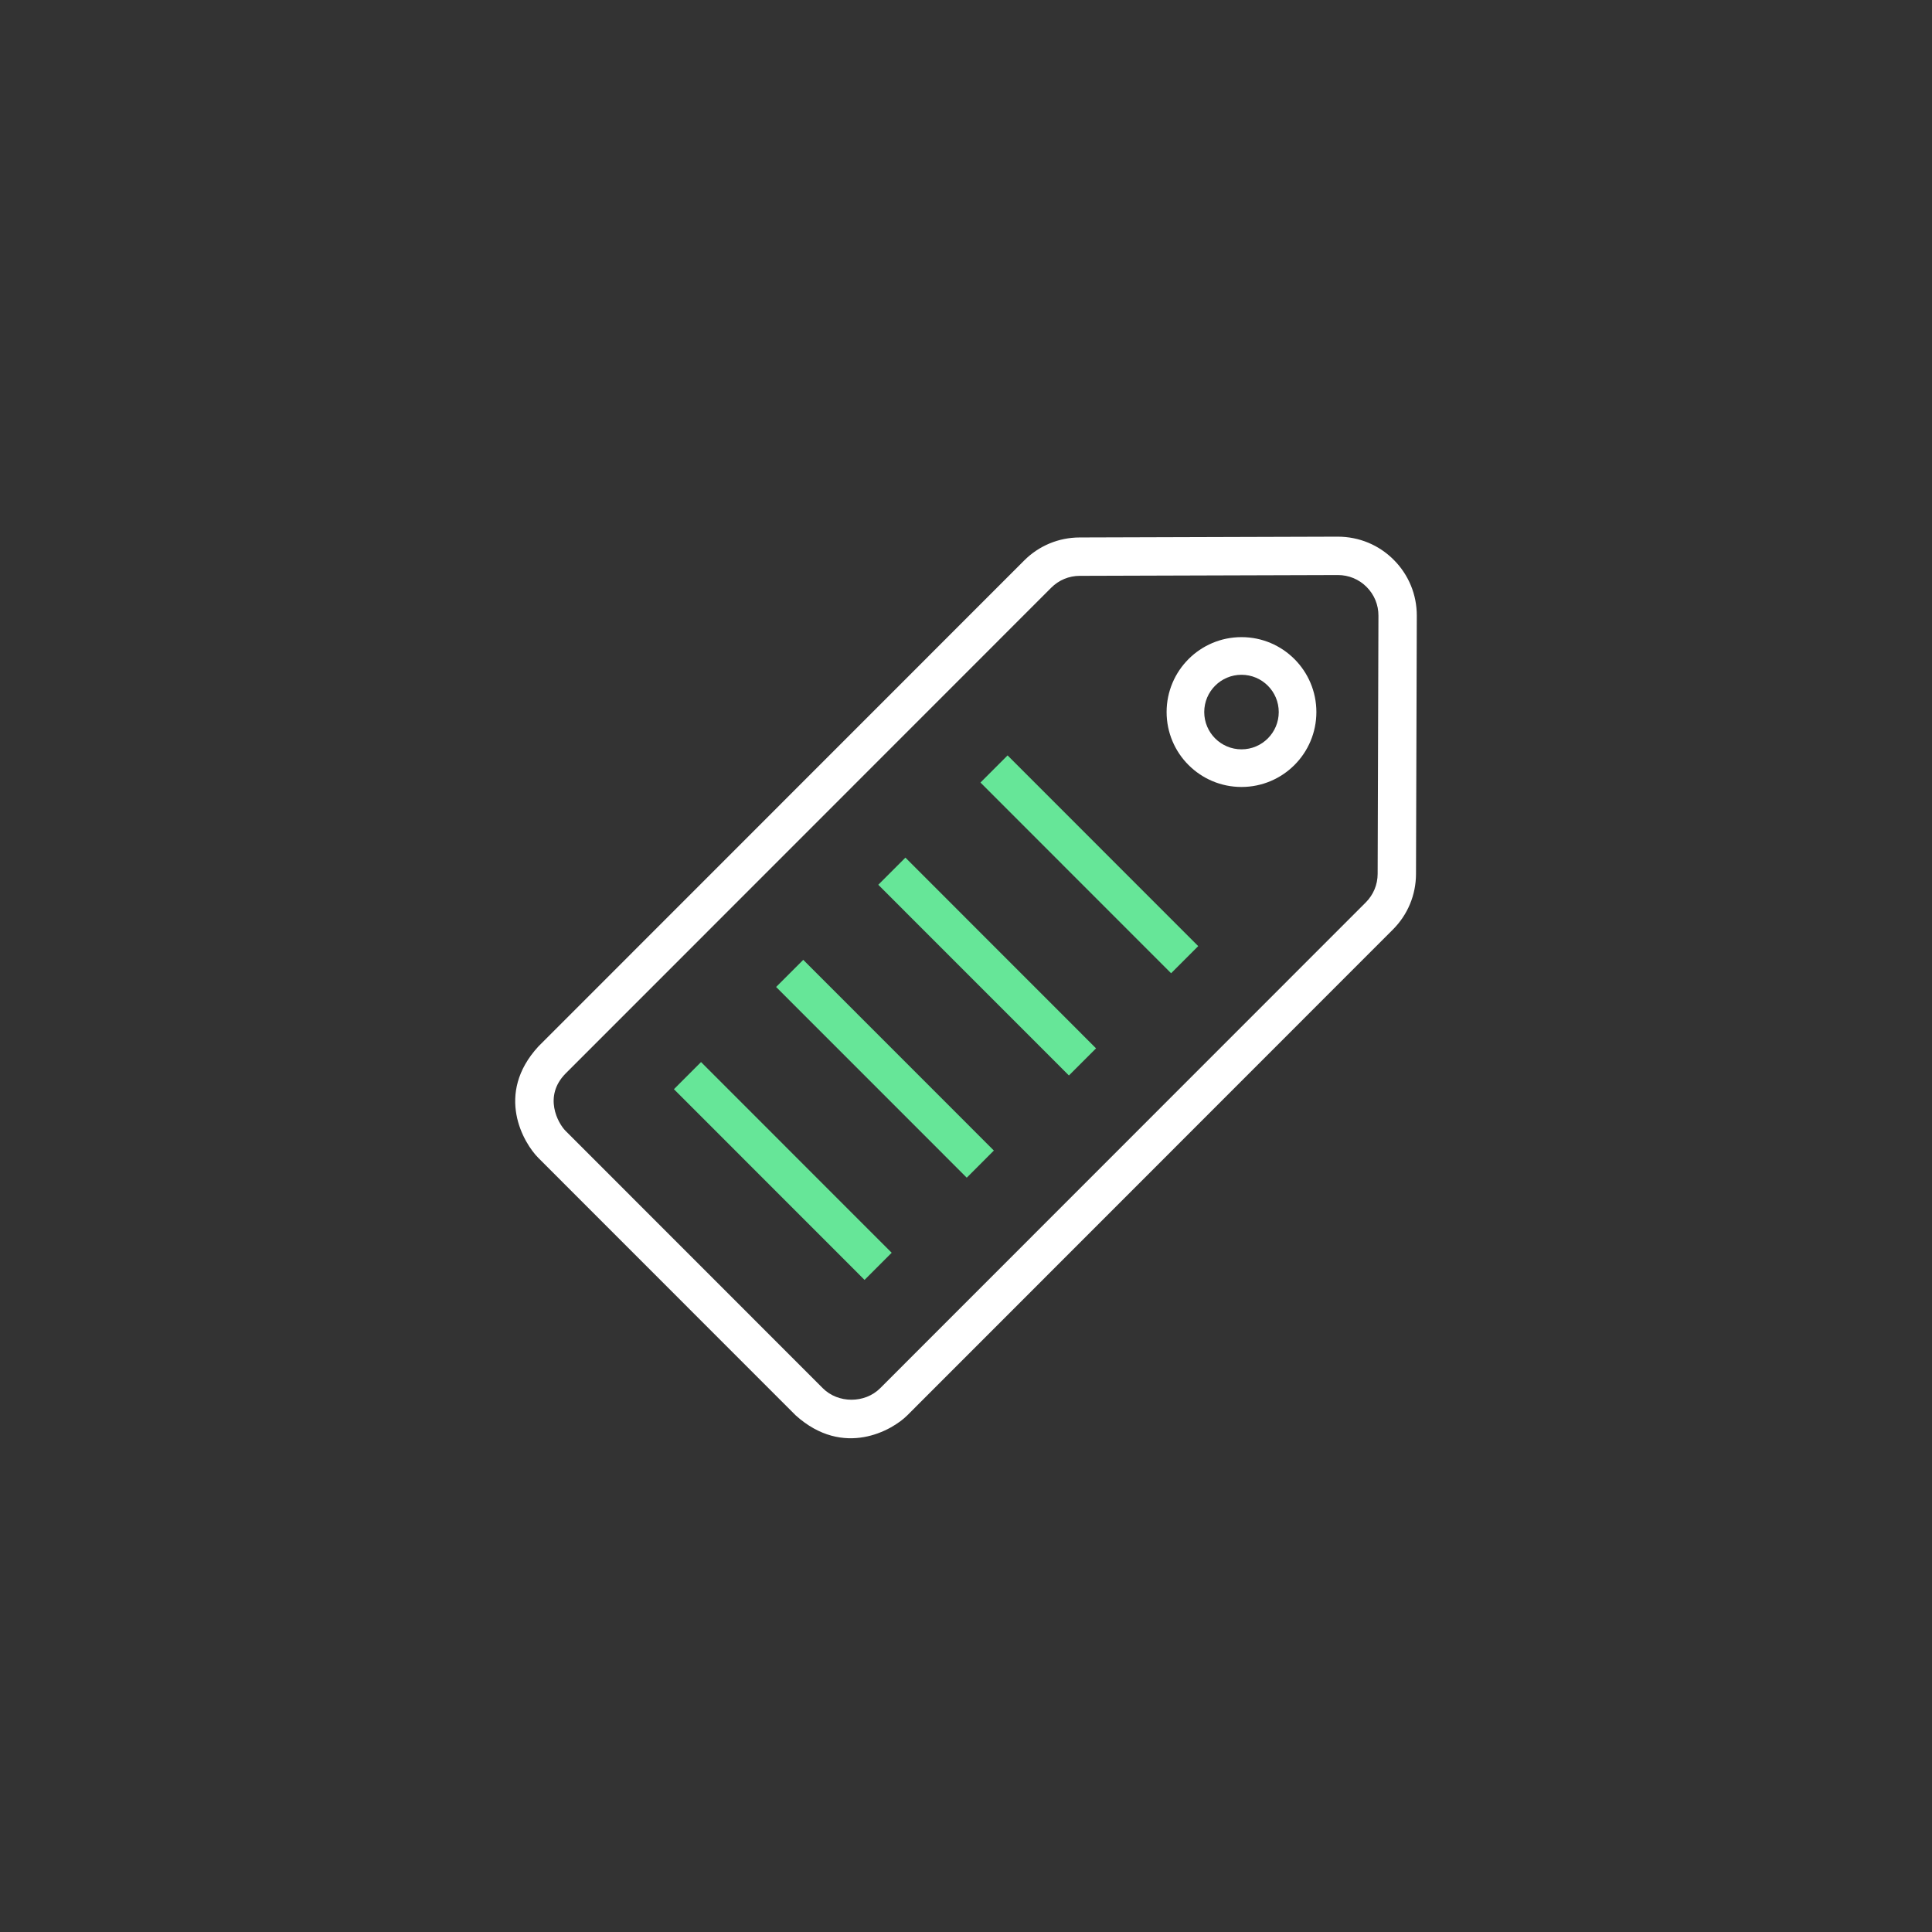 <svg width="90" height="90" viewBox="0 0 90 90" version="1.1" xmlns="http://www.w3.org/2000/svg" xmlns:xlink="http://www.w3.org/1999/xlink">
<rect x="0" y="0" width="90" height="90" fill="#333333" stroke="none"/>
<title>module-tags</title>
<desc>Created using Figma</desc>
<g id="Canvas" transform="translate(-422 2219)">
<clipPath id="clip-0" clip-rule="evenodd">
<path d="M 422 -2219L 512 -2219L 512 -2129L 422 -2129L 422 -2219Z" fill="#FFFFFF"/>
</clipPath>
<g id="module-tags" clip-path="url(#clip-0)">
<g id="tag">
<g id="Group">
<g id="Vector">
<use xlink:href="#path0_fill" transform="translate(453.394 -2183.81)" fill="#66E698"/>
</g>
<g id="Vector">
<use xlink:href="#path1_fill" transform="translate(446 -2194)" fill="#FFFFFF"/>
</g>
<g id="Vector">
<use xlink:href="#path2_fill" transform="translate(476.345 -2189.32)" fill="#FFFFFF"/>
</g>
</g>
</g>
</g>
</g>
<defs>
<path id="path0_fill" d="M 23.16 10.148L 14.28 1.264L 15.543 -2.53826e-07L 24.424 8.884L 23.16 10.148ZM 18.4 14.909L 9.52 6.026L 10.784 4.762L 19.664 13.646L 18.4 14.909ZM 13.641 19.671L 4.76 10.787L 6.024 9.523L 14.904 18.407L 13.641 19.671ZM 8.88 24.433L -2.85439e-07 15.549L 1.263 14.285L 10.144 23.169L 8.88 24.433Z"/>
<path id="path1_fill" d="M 40.928 1.081C 40.234 0.384 39.309 -2.22057e-10 38.315 -2.22057e-10L 26.293 0.037C 25.315 0.04 24.396 0.422 23.706 1.114L 1.082 23.746C -0.96 25.966 0.388 28.25 1.082 28.944L 13.067 40.934C 15.297 42.938 17.57 41.628 18.263 40.934L 40.887 18.301C 41.578 17.61 41.96 16.691 41.963 15.713L 42 3.687C 42.003 2.703 41.622 1.778 40.928 1.081ZM 40.176 15.708C 40.175 16.21 39.978 16.682 39.623 17.038L 17 39.67C 16.287 40.383 15.044 40.383 14.331 39.67L 2.346 27.68C 1.99 27.324 1.3 26.07 2.346 25.01L 24.97 2.378C 25.325 2.022 25.797 1.826 26.298 1.825L 38.326 1.788C 38.831 1.788 39.306 1.985 39.662 2.343C 40.019 2.701 40.215 3.176 40.213 3.681L 40.176 15.708Z"/>
<path id="path2_fill" d="M 3.489 -8.98968e-08C 1.562 -8.98968e-08 -9.9375e-07 1.563 -9.9375e-07 3.49C -9.9375e-07 5.418 1.562 6.98 3.489 6.98C 5.415 6.98 6.977 5.418 6.977 3.49C 6.977 1.563 5.415 -8.98968e-08 3.489 -8.98968e-08ZM 3.489 5.227C 2.53 5.227 1.753 4.449 1.753 3.49C 1.753 2.531 2.53 1.754 3.489 1.754C 4.447 1.754 5.224 2.531 5.224 3.49C 5.224 4.449 4.447 5.227 3.489 5.227Z"/>
</defs>
</svg>
